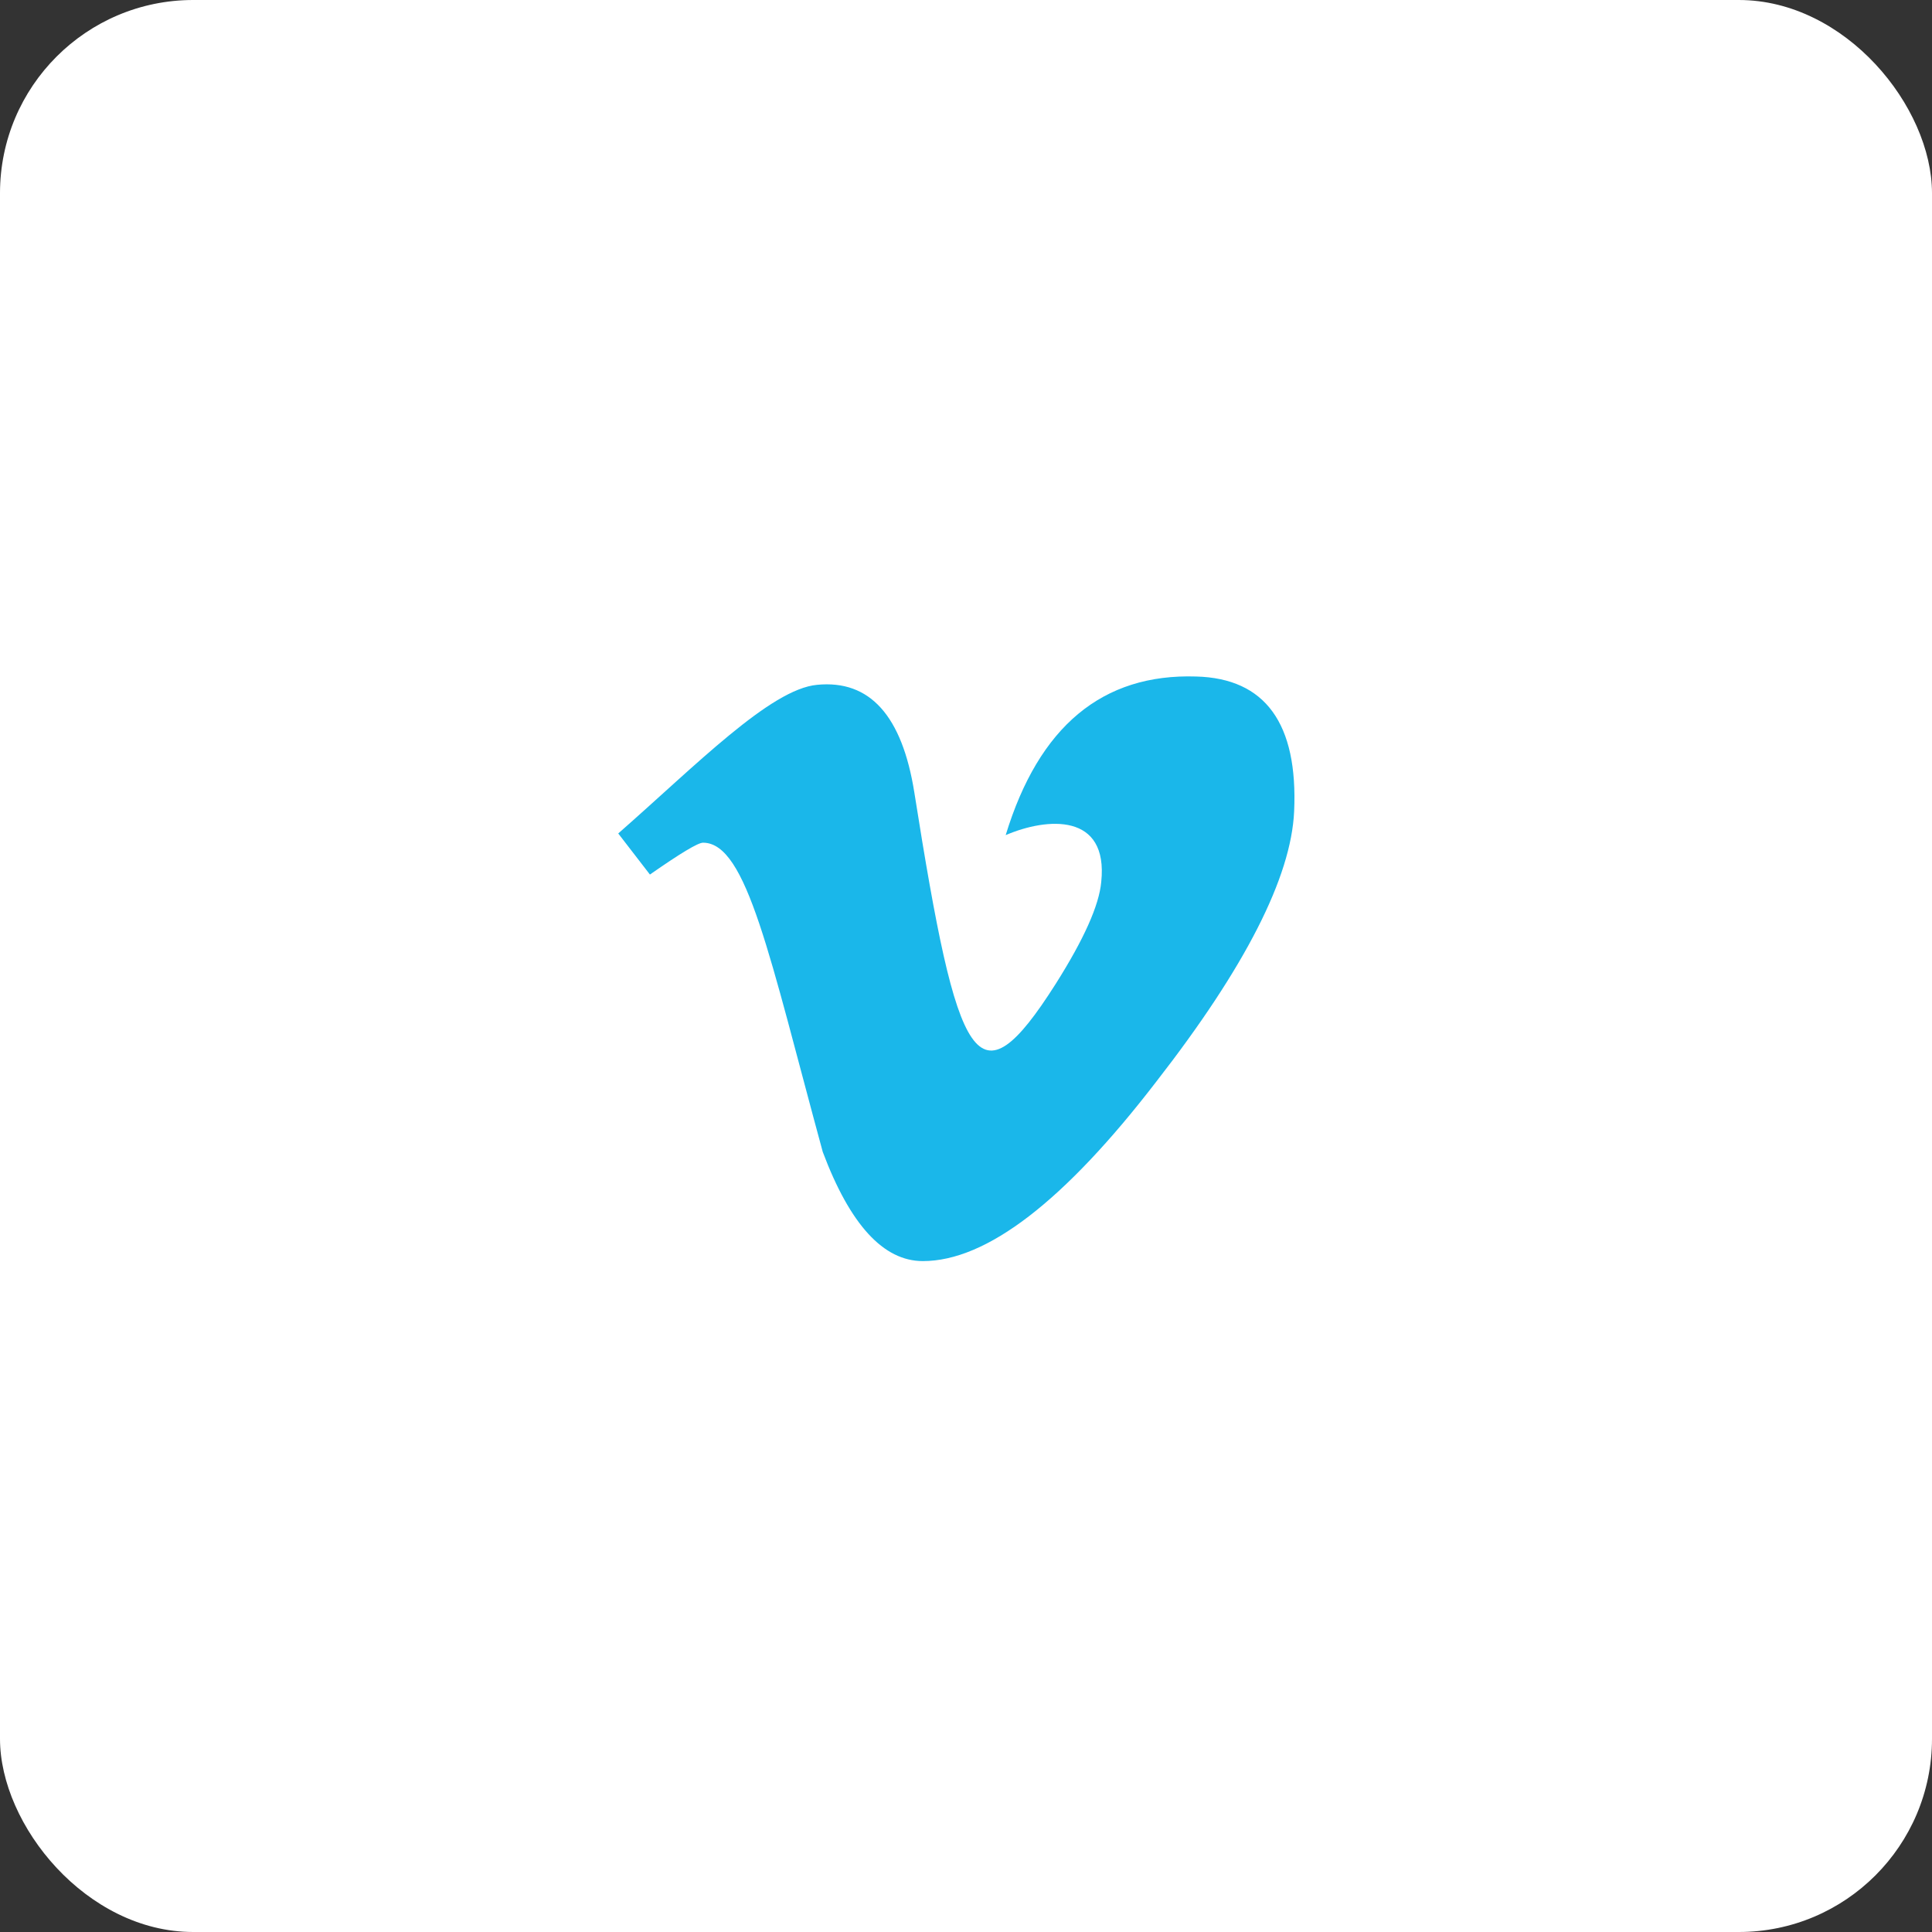<svg width="50" height="50" viewBox="0 0 50 50" fill="none" xmlns="http://www.w3.org/2000/svg">
<rect x="0" y="0" width="50" height="50" fill="#333333" stroke="none"/>
<rect width="50" height="50" rx="5" fill="white"/>
<path d="M33.492 21C33.414 22.703 32.227 25.035 29.922 27.996C27.543 31.09 25.531 32.637 23.883 32.637C22.863 32.637 22 31.695 21.293 29.812C19.918 24.766 19.332 21.809 18.195 21.809C18.062 21.809 17.605 22.086 16.82 22.633L16 21.57C18.016 19.801 19.941 17.832 21.148 17.723C22.512 17.59 23.348 18.523 23.664 20.516C24.785 27.605 25.281 28.676 27.32 25.465C28.051 24.309 28.445 23.43 28.5 22.824C28.688 21.031 27.102 21.152 26.027 21.613C26.887 18.797 28.531 17.43 30.957 17.508C32.746 17.555 33.594 18.723 33.492 21Z" fill="#1AB7EA"/>
</svg>
